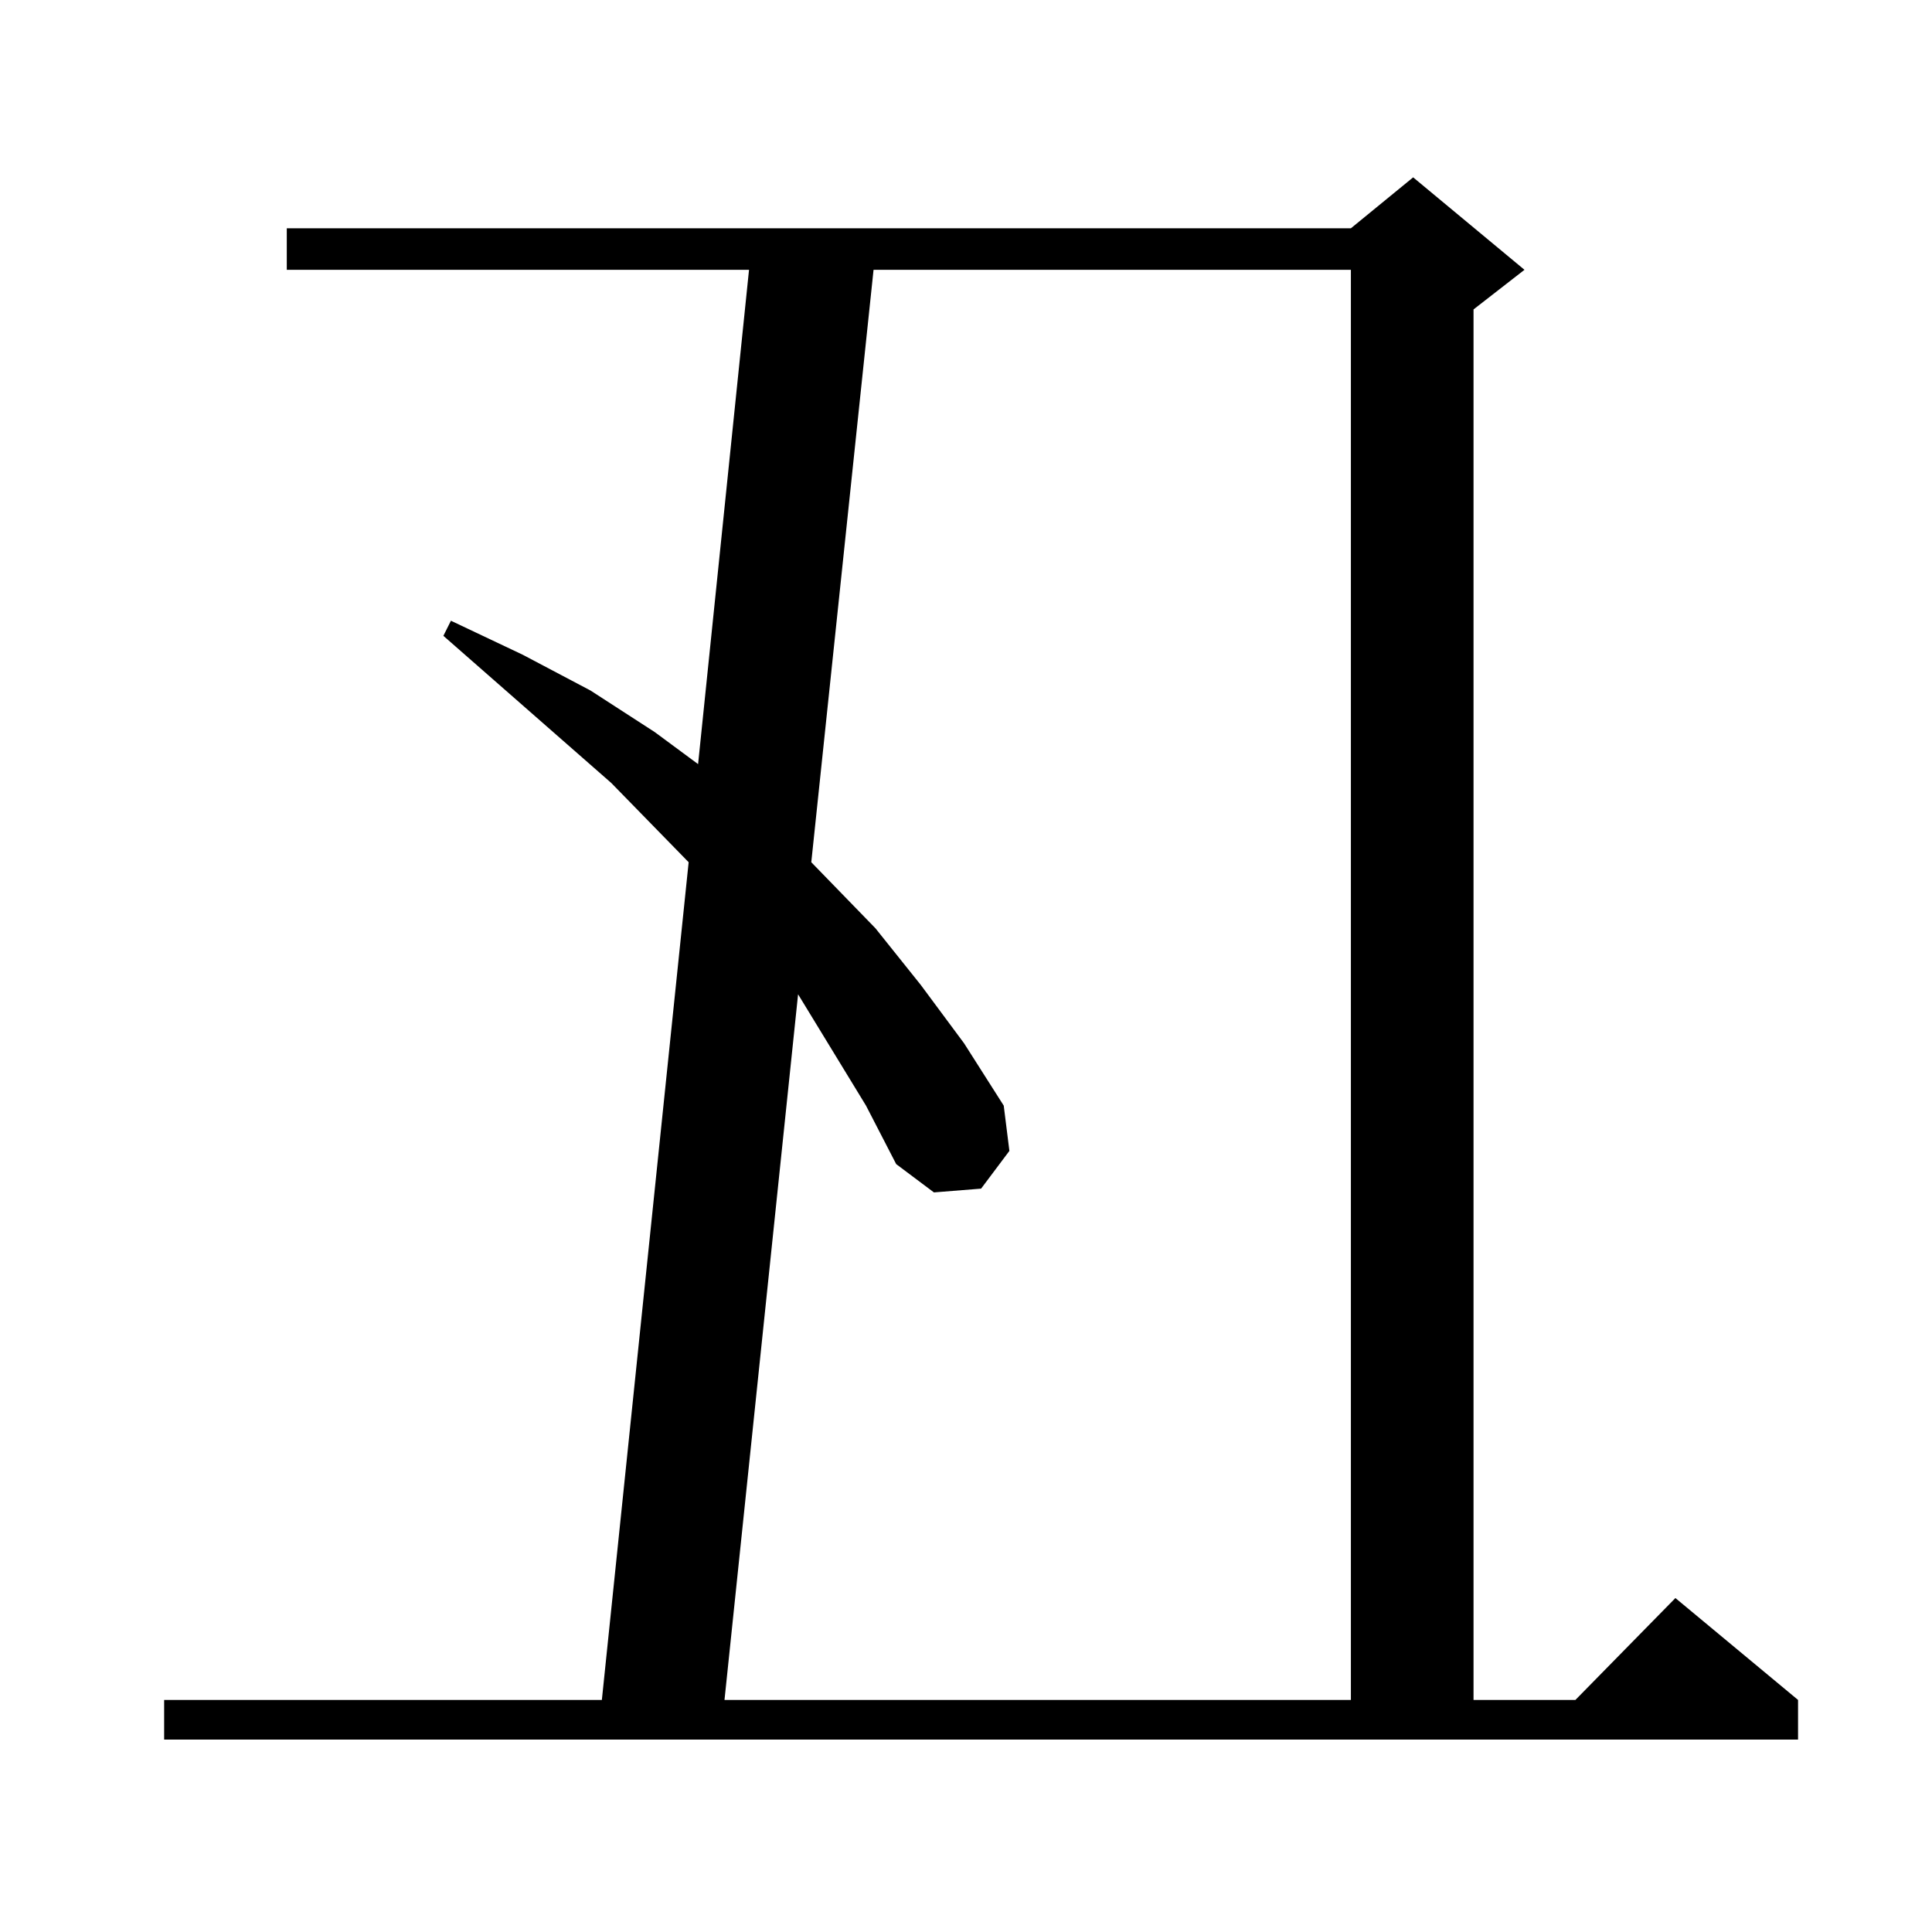 <?xml version="1.0" standalone="no"?>
<!DOCTYPE svg PUBLIC "-//W3C//DTD SVG 1.1//EN" "http://www.w3.org/Graphics/SVG/1.1/DTD/svg11.dtd" >
<svg xmlns="http://www.w3.org/2000/svg" xmlns:xlink="http://www.w3.org/1999/xlink" version="1.1" viewBox="0 -144 1024 1024">
  <g transform="matrix(1 0 0 -1 0 880)">
   <path fill="currentColor"
d="M87 123h232l46 444l-41 42l-89 78l4 8l38 -18l36 -19l34 -22l23 -17l27 262h-245v22h564l33 27l59 -49l-27 -21v-737h54l53 54l65 -54v-21h-866v21zM459 438l-36 59l-39 -374h332v758h-253l-33 -314l34 -35l24 -30l23 -31l21 -33l3 -24l-15 -20l-25 -2l-20 15z" />
  </g>

</svg>
